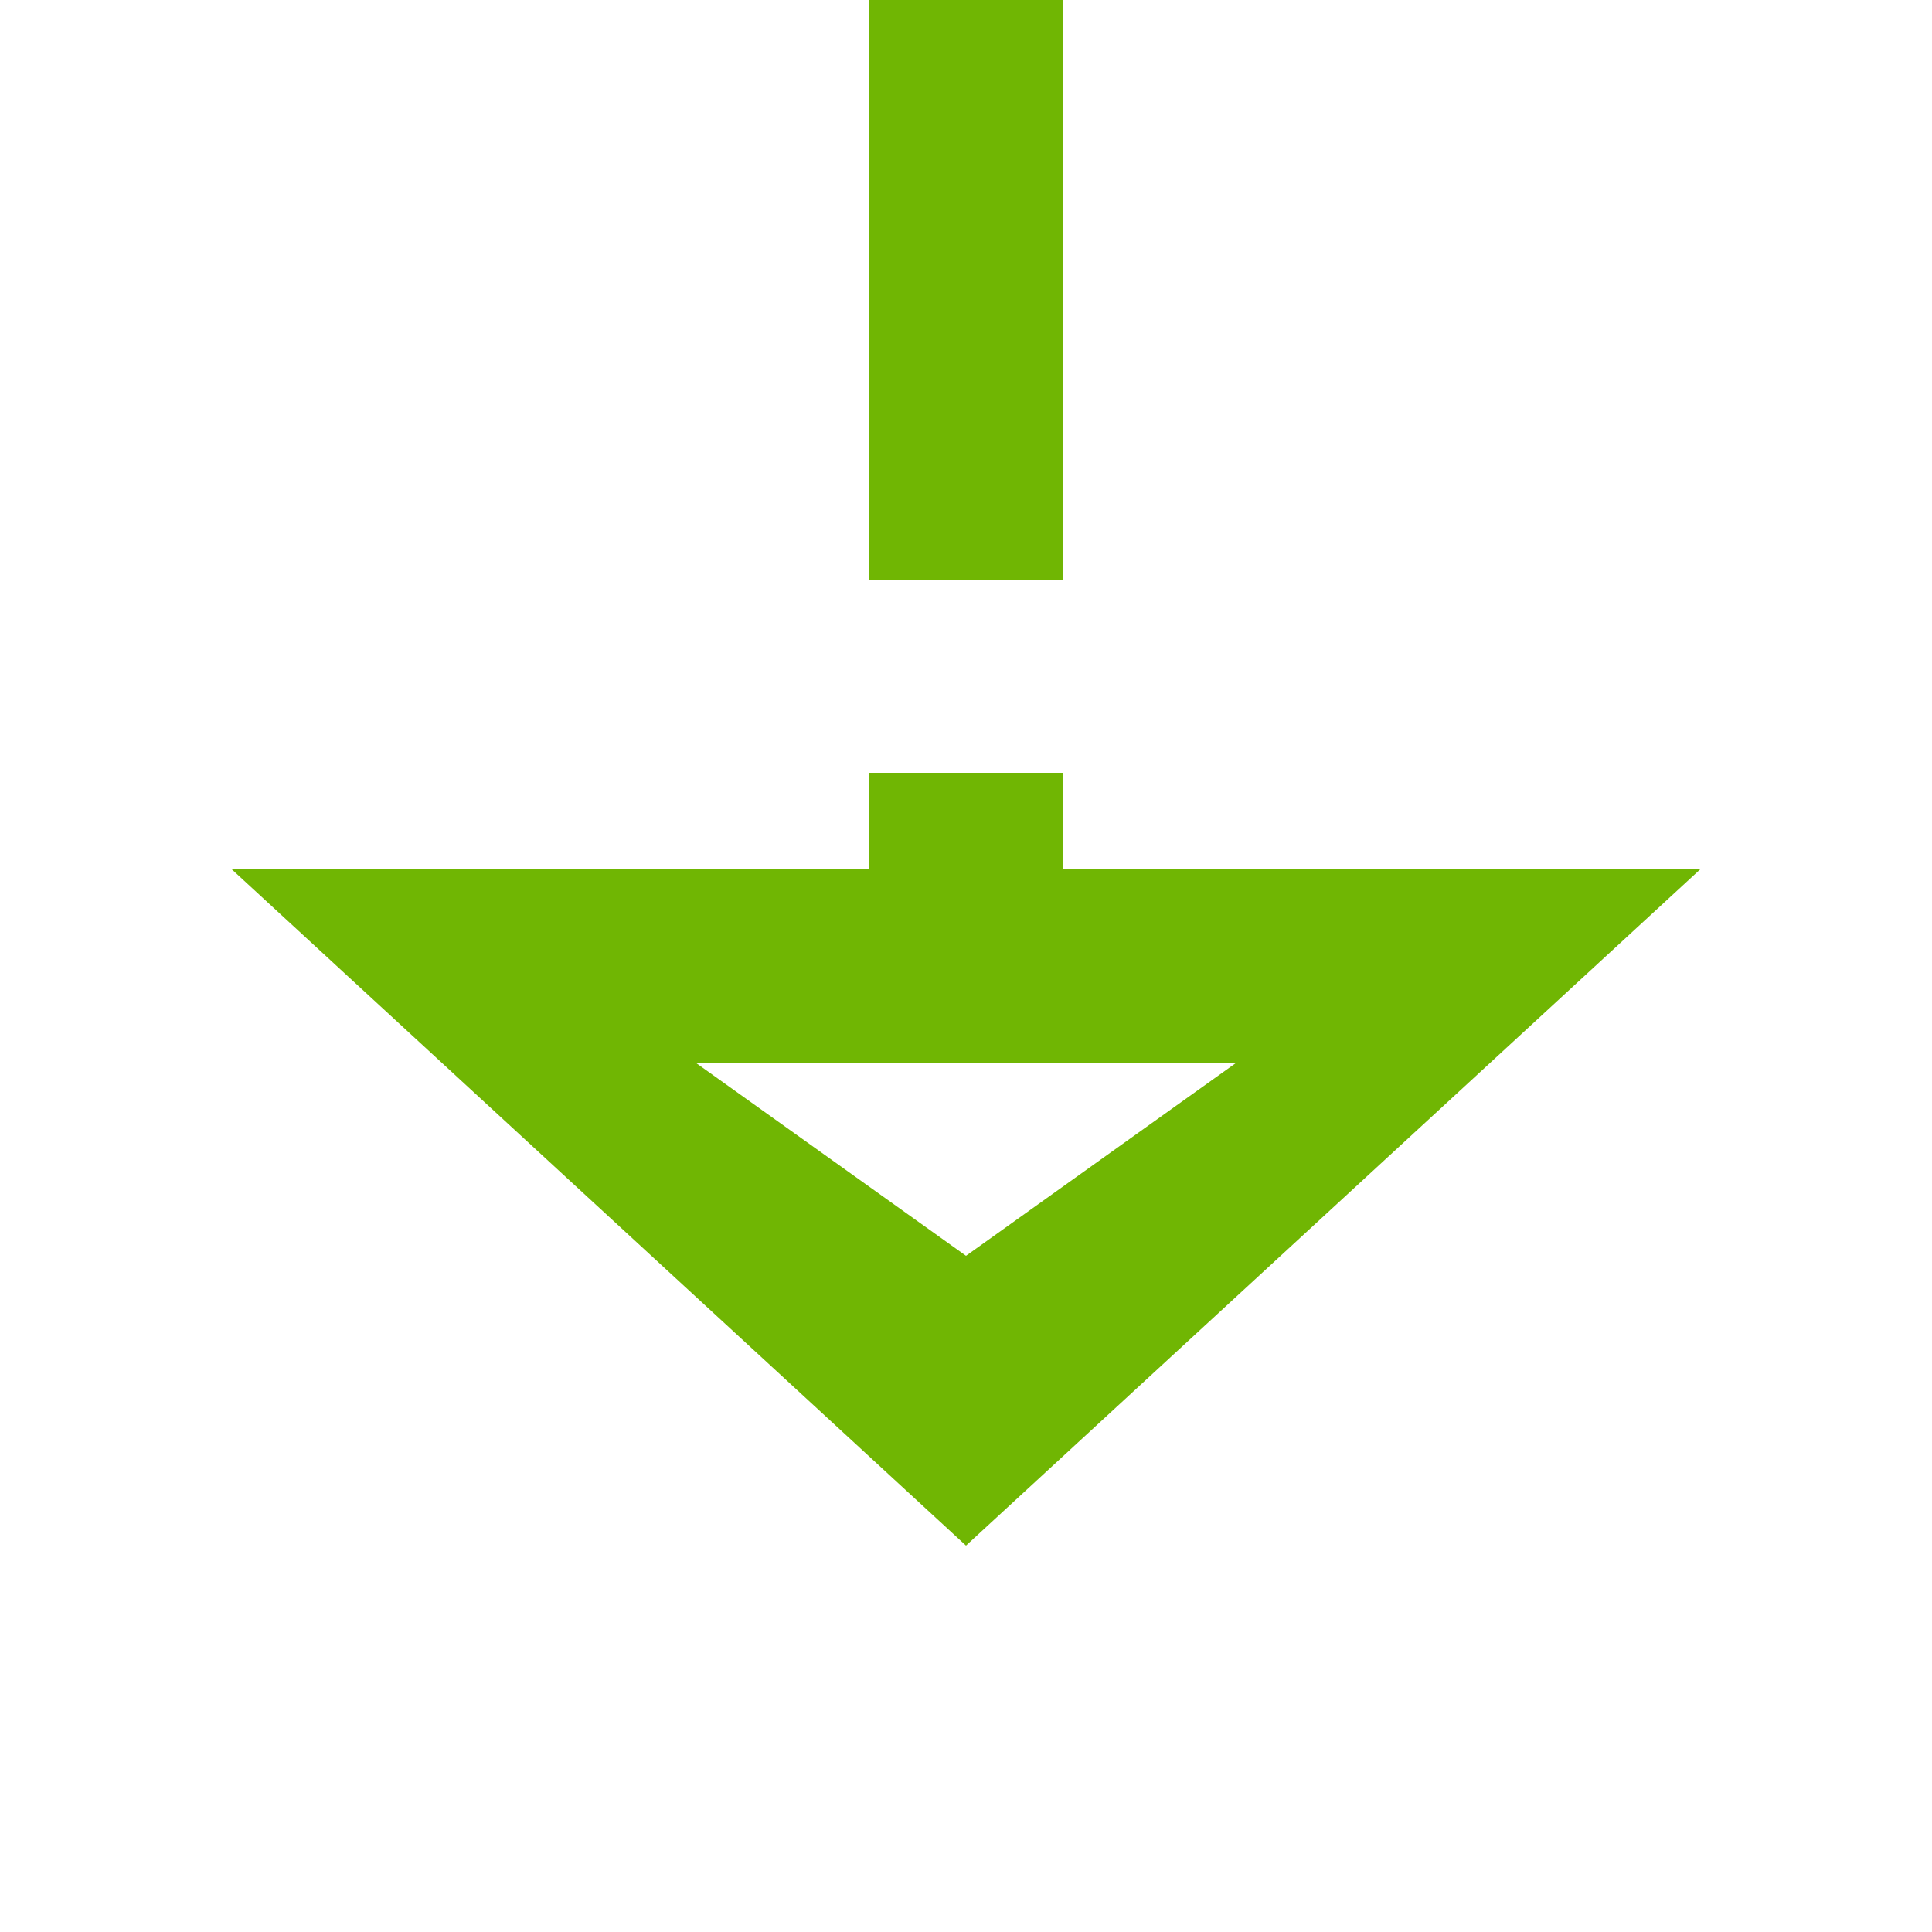﻿<?xml version="1.0" encoding="utf-8"?>
<svg version="1.1" xmlns:xlink="http://www.w3.org/1999/xlink" width="20px" height="20px" preserveAspectRatio="xMinYMid meet" viewBox="4371 650  20 18" xmlns="http://www.w3.org/2000/svg">
  <path d="M 3701 433  L 3701 540  L 4381 540  L 4381 659  " stroke-width="2" stroke-dasharray="6,2" stroke="#70b603" fill="none" />
  <path d="M 3701 427  A 3.5 3.5 0 0 0 3697.5 430.5 A 3.5 3.5 0 0 0 3701 434 A 3.5 3.5 0 0 0 3704.5 430.5 A 3.5 3.5 0 0 0 3701 427 Z M 3701 429  A 1.5 1.5 0 0 1 3702.5 430.5 A 1.5 1.5 0 0 1 3701 432 A 1.5 1.5 0 0 1 3699.5 430.5 A 1.5 1.5 0 0 1 3701 429 Z M 4373.4 658  L 4381 665  L 4388.6 658  L 4373.4 658  Z M 4378.2 660  L 4383.8 660  L 4381 662  L 4378.2 660  Z " fill-rule="nonzero" fill="#70b603" stroke="none" />
</svg>